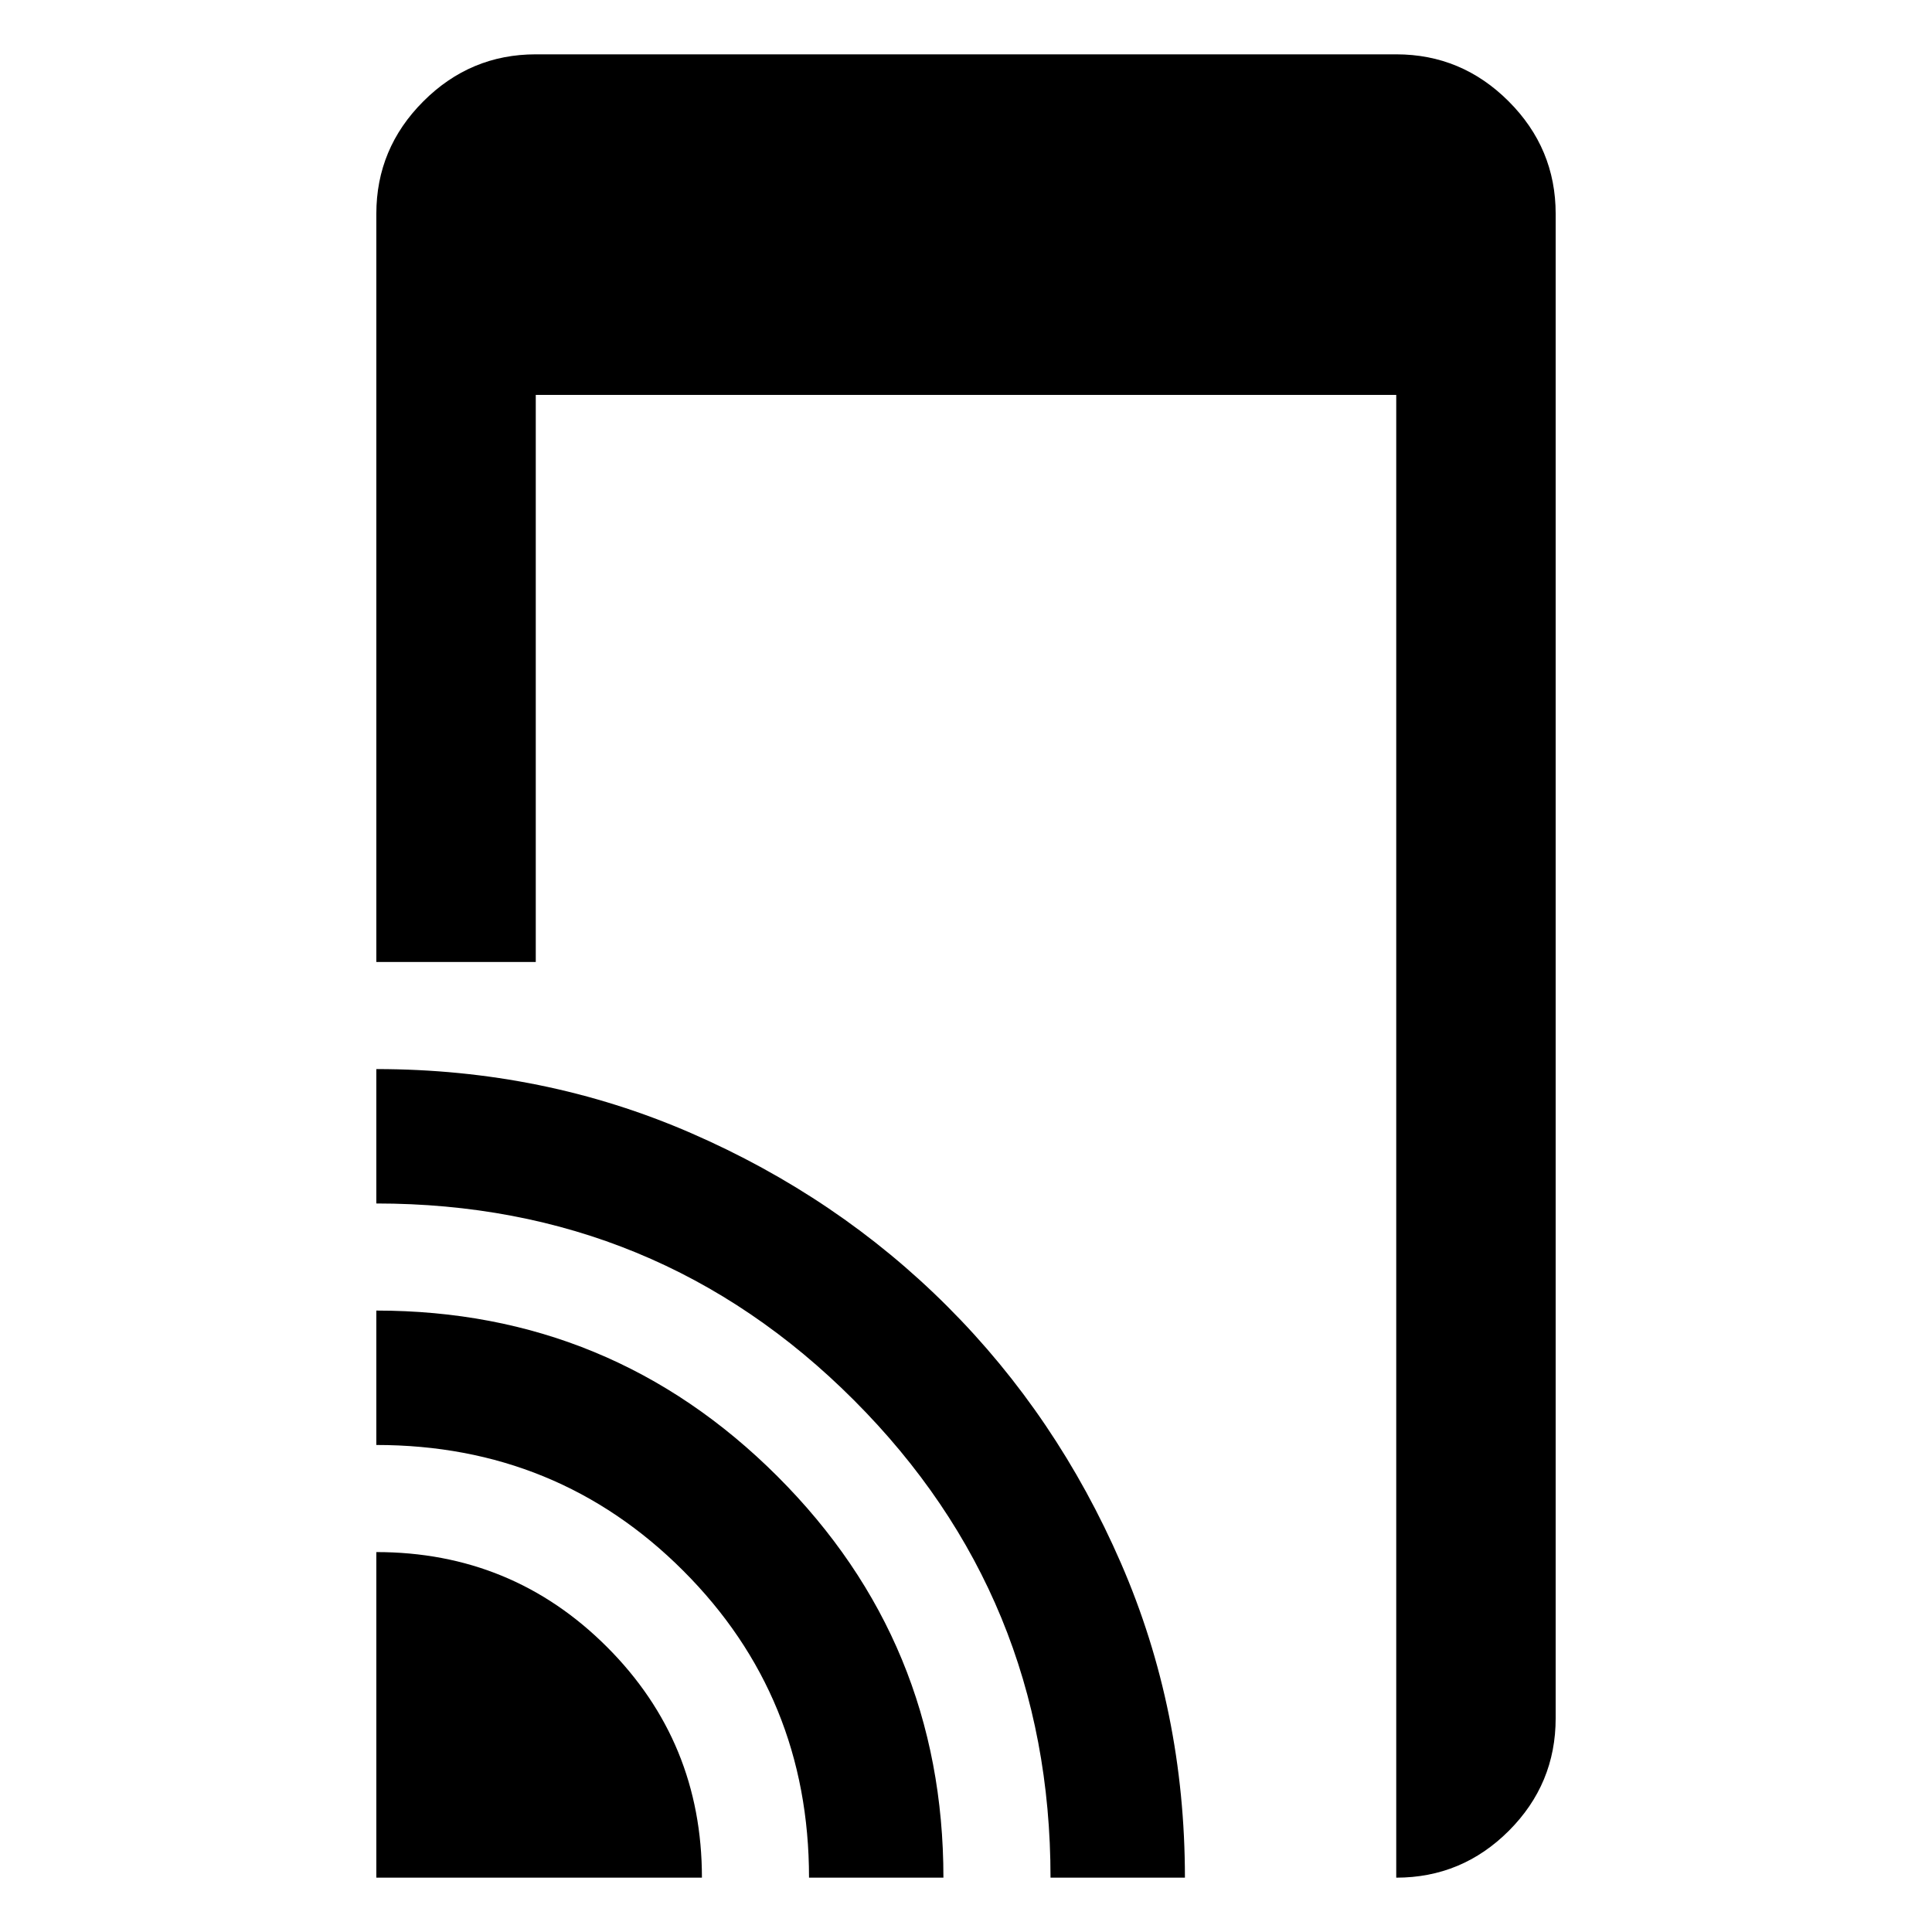 <svg xmlns="http://www.w3.org/2000/svg" width="48" height="48" viewBox="0 -960 960 960"><path d="M186.999-481.999v-371.783q0-32.507 23.356-55.863t55.863-23.356h427.564q32.507 0 55.863 23.356t23.356 55.863v747.564q0 32.664-23.278 55.941-23.277 23.278-55.941 23.278v-736.783H266.218v281.783h-79.219Zm0 455v-161.783q67.459 0 114.621 47.162Q348.782-94.458 348.782-27H186.999Zm215 0q0-90-62.5-152.5t-152.5-62.5v-66.783q116.845 0 199.314 82.375t82.469 199.408h-66.783Zm120 0q0-139.435-97.642-237.218-97.642-97.782-237.358-97.782v-66.783q83.227 0 156.306 31.776 73.08 31.776 127.506 86.209 54.427 54.433 86.199 127.549 31.772 73.116 31.772 156.249h-66.783Z"/></svg>